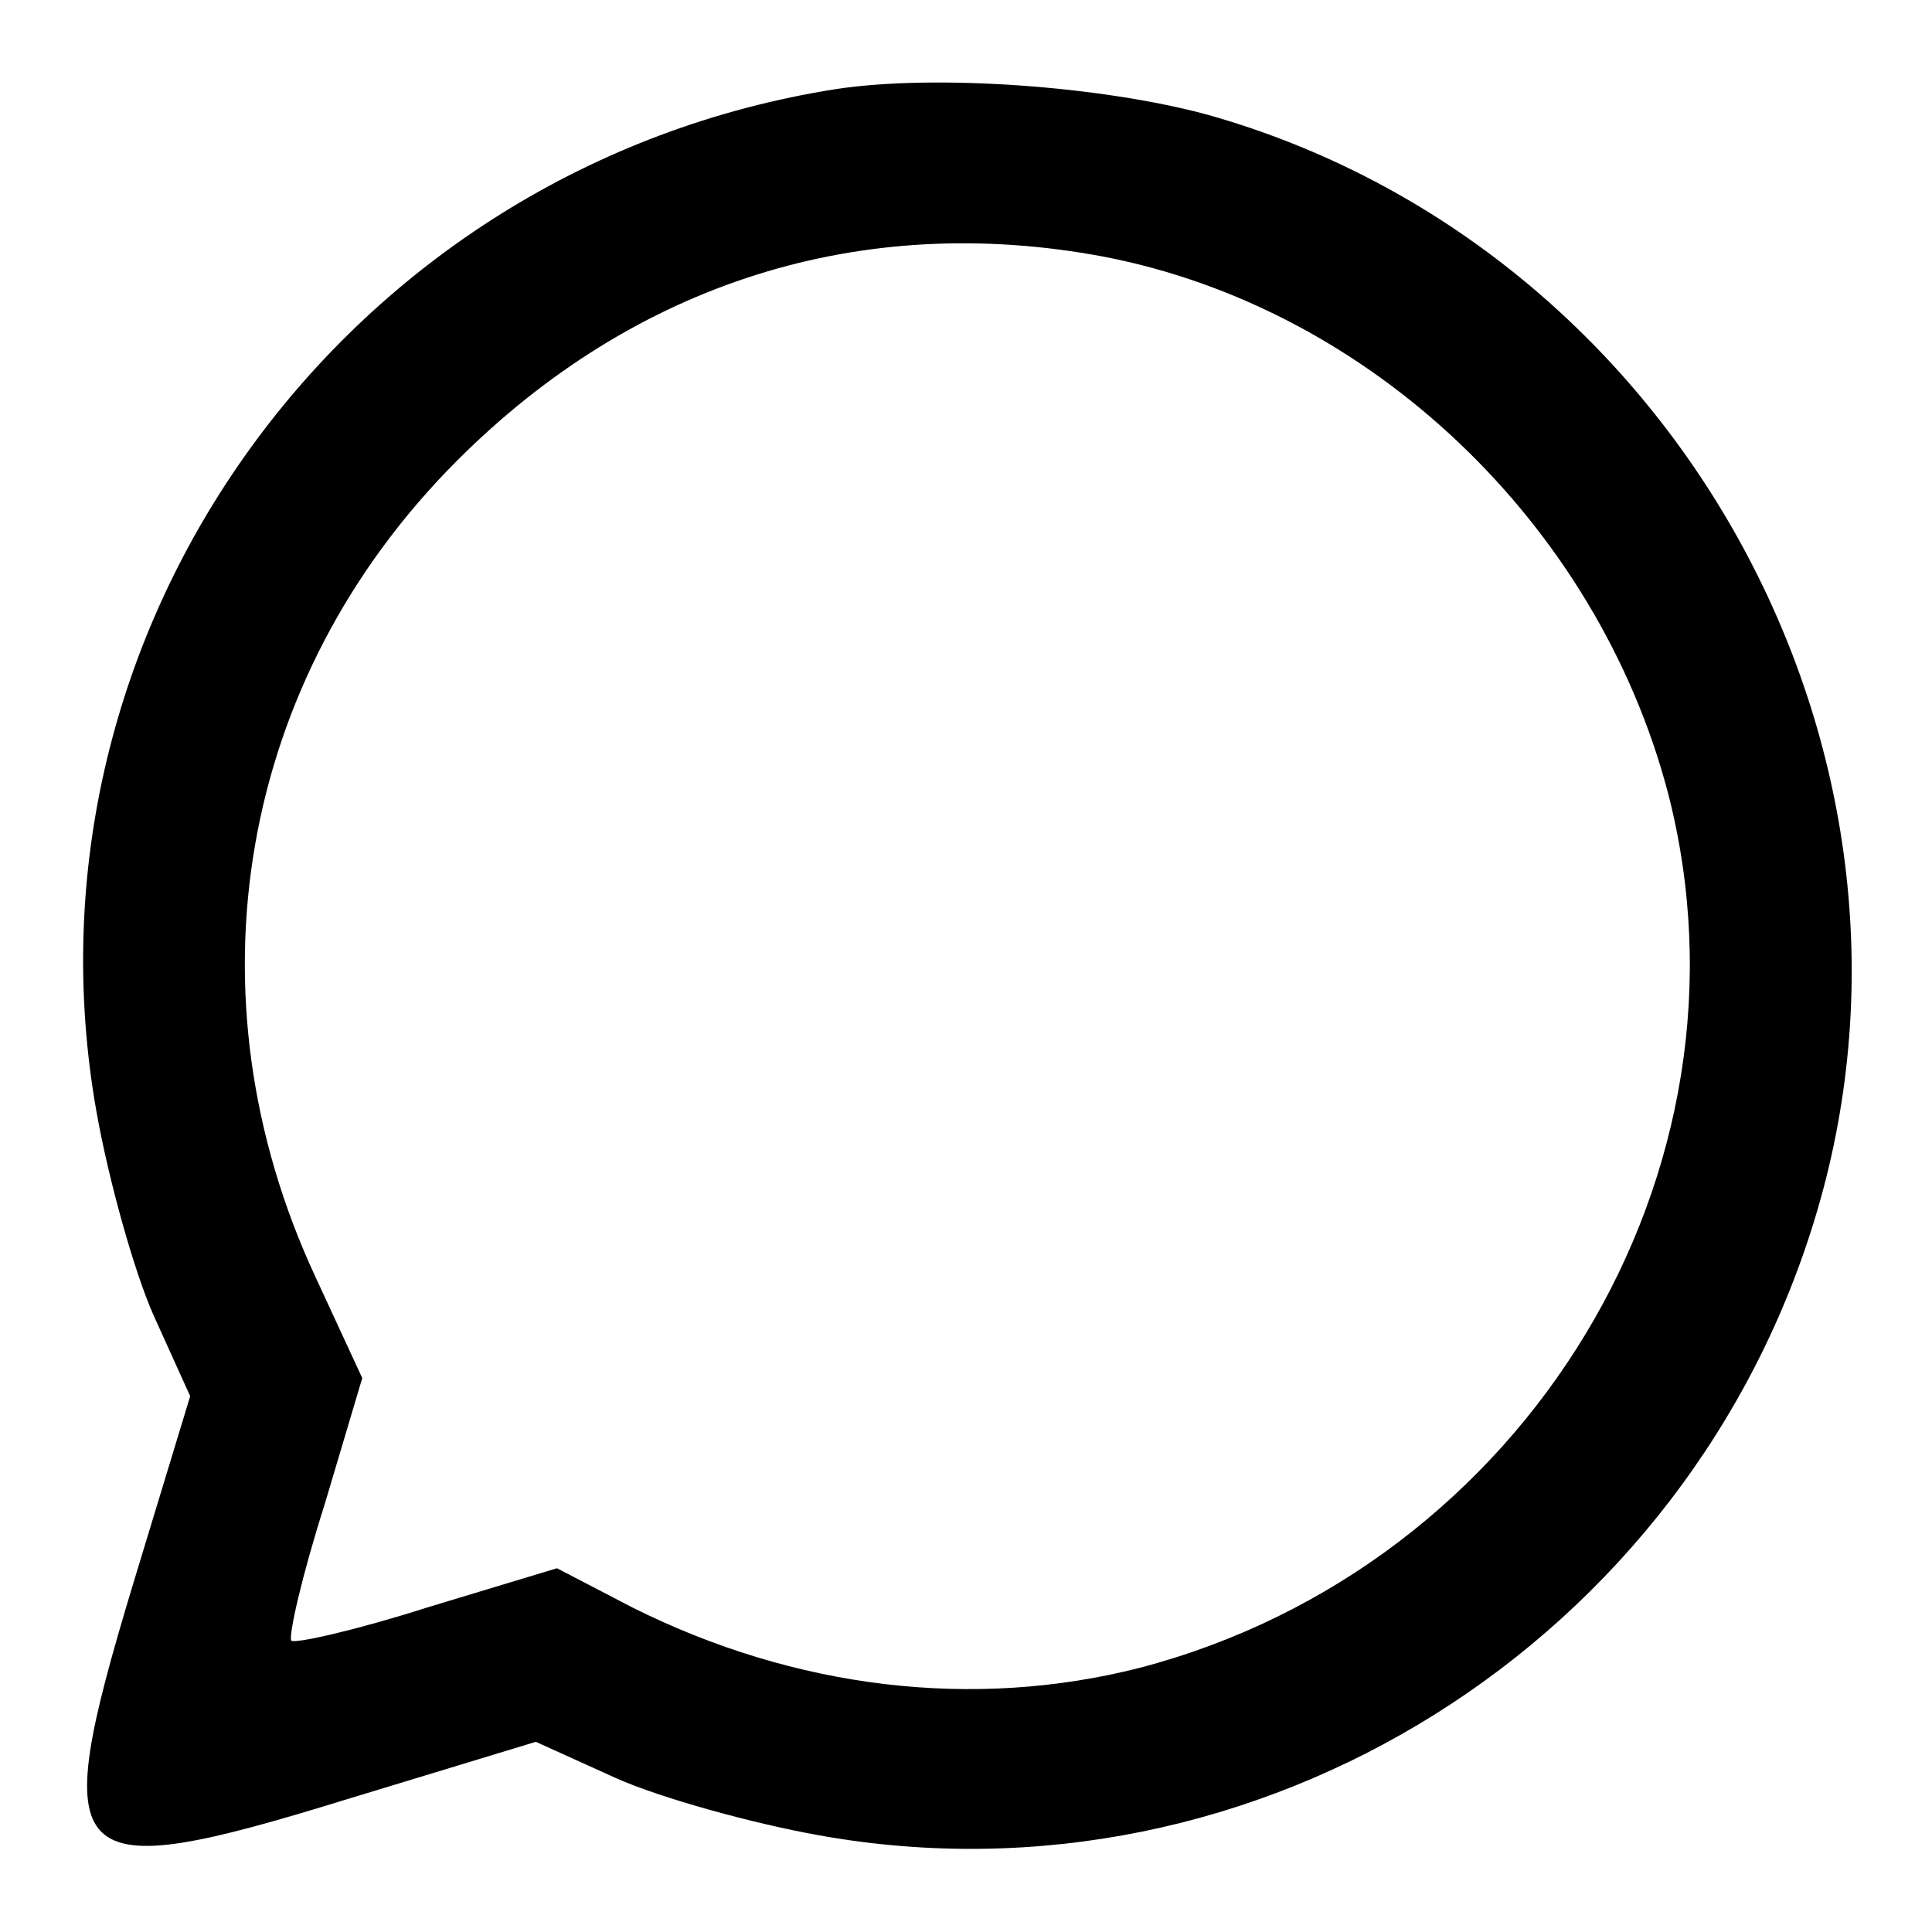 <?xml version="1.0" standalone="no"?>
<!DOCTYPE svg PUBLIC "-//W3C//DTD SVG 20010904//EN"
 "http://www.w3.org/TR/2001/REC-SVG-20010904/DTD/svg10.dtd">
<svg version="1.0" xmlns="http://www.w3.org/2000/svg"
 width="128pt" height="128pt" viewBox="0 0 128 128"
 preserveAspectRatio="xMidYMid meet">

<g transform="translate(0,128) scale(0.1,-0.1)"
fill="#000000" stroke="none">
<path d="M554 1221 c-325 -51 -547 -358 -490 -678 8 -45 25 -106 38 -135 l24
-53 -38 -125 c-57 -189 -46 -200 142 -142 l125 38 53 -24 c29 -13 90 -30 135
-38 290 -52 577 128 661 414 90 306 -95 639 -404 726 -70 19 -180 27 -246 17z
m177 -111 c177 -34 327 -177 374 -355 65 -251 -94 -513 -350 -580 -110 -28
-228 -14 -336 40 l-50 26 -86 -26 c-47 -15 -87 -24 -90 -22 -2 3 7 43 22 90
l25 84 -31 67 c-87 187 -51 396 94 541 118 118 268 165 428 135z"/>
</g>
</svg>
